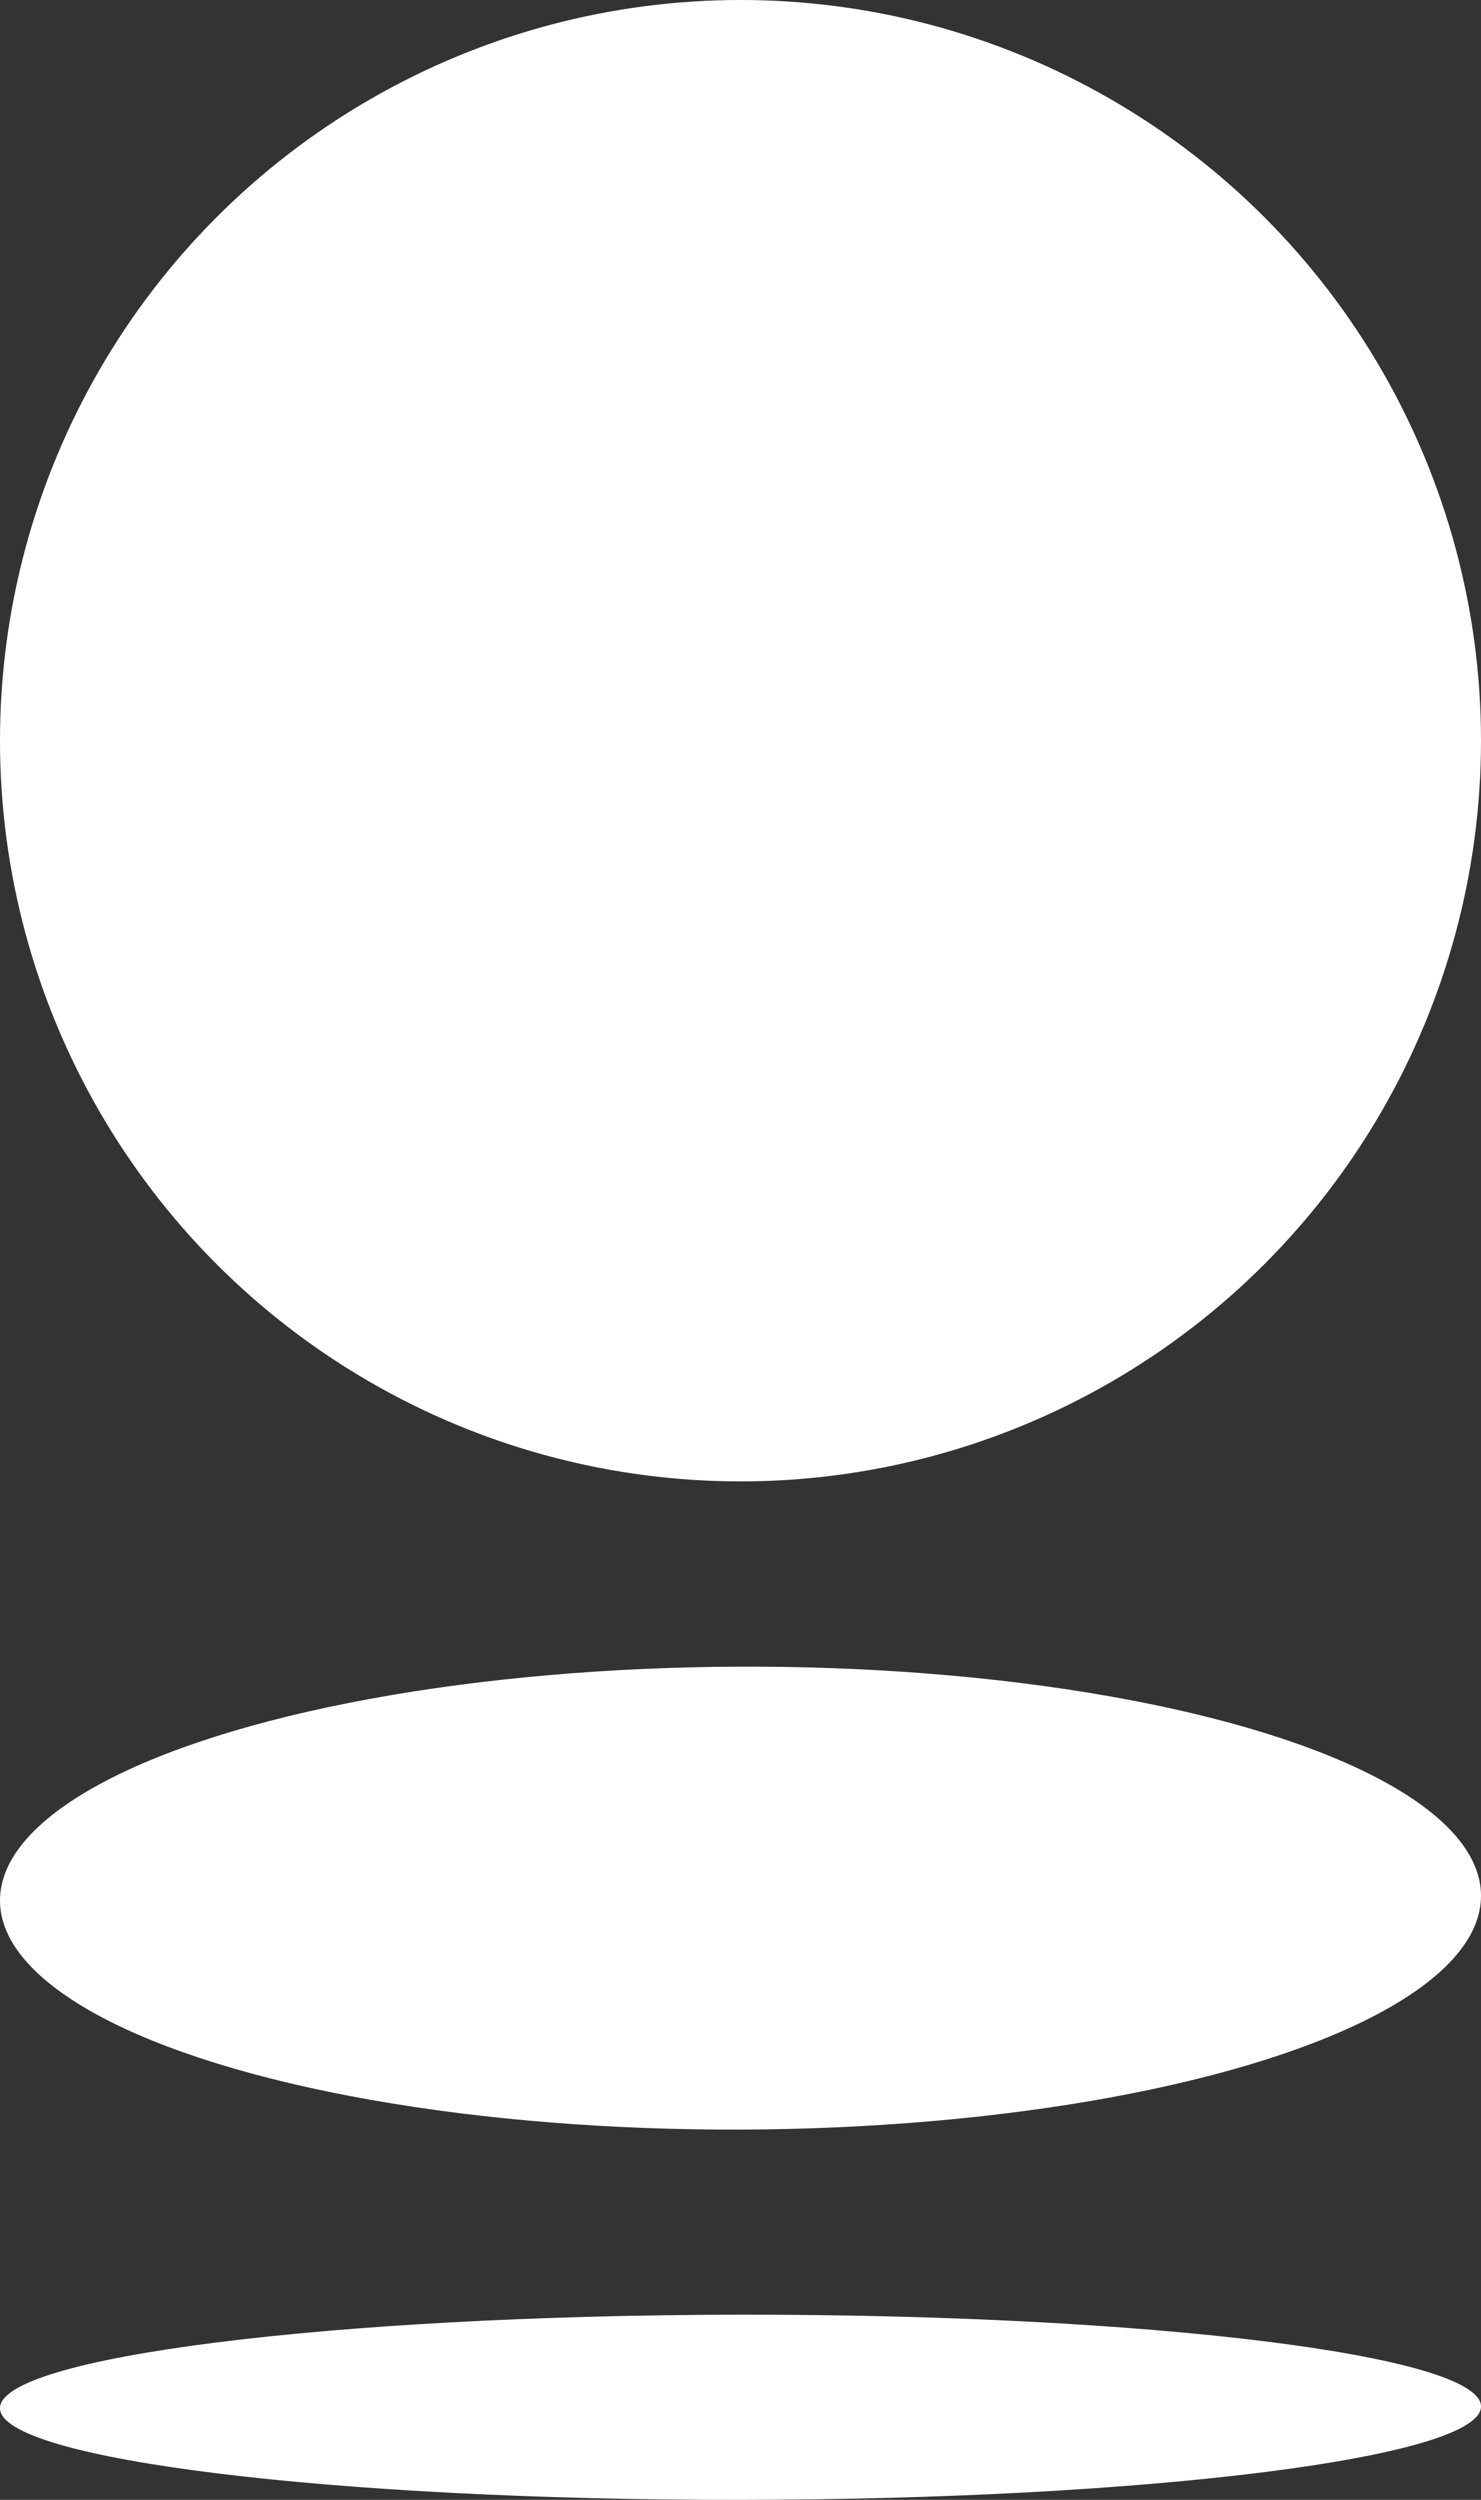 <svg xmlns="http://www.w3.org/2000/svg" width="16" height="27" viewBox="0 0 16 27"><rect x="0" y="0" width="16" height="27" fill="#333333" stroke="none"/><g fill="#FFF" transform="translate(-1)"><circle cx="9" cy="8" r="8"/><ellipse cx="9" cy="20.501" rx="8" ry="2.5" transform="rotate(-.201 9 20.501)"/><path d="M9.01 27c4.417-.005 7.995-.458 7.99-1.01-.006-.552-3.591-.995-8.008-.99-4.419.006-7.997.458-7.992 1.011.004.552 3.591.994 8.01.989z"/></g></svg>